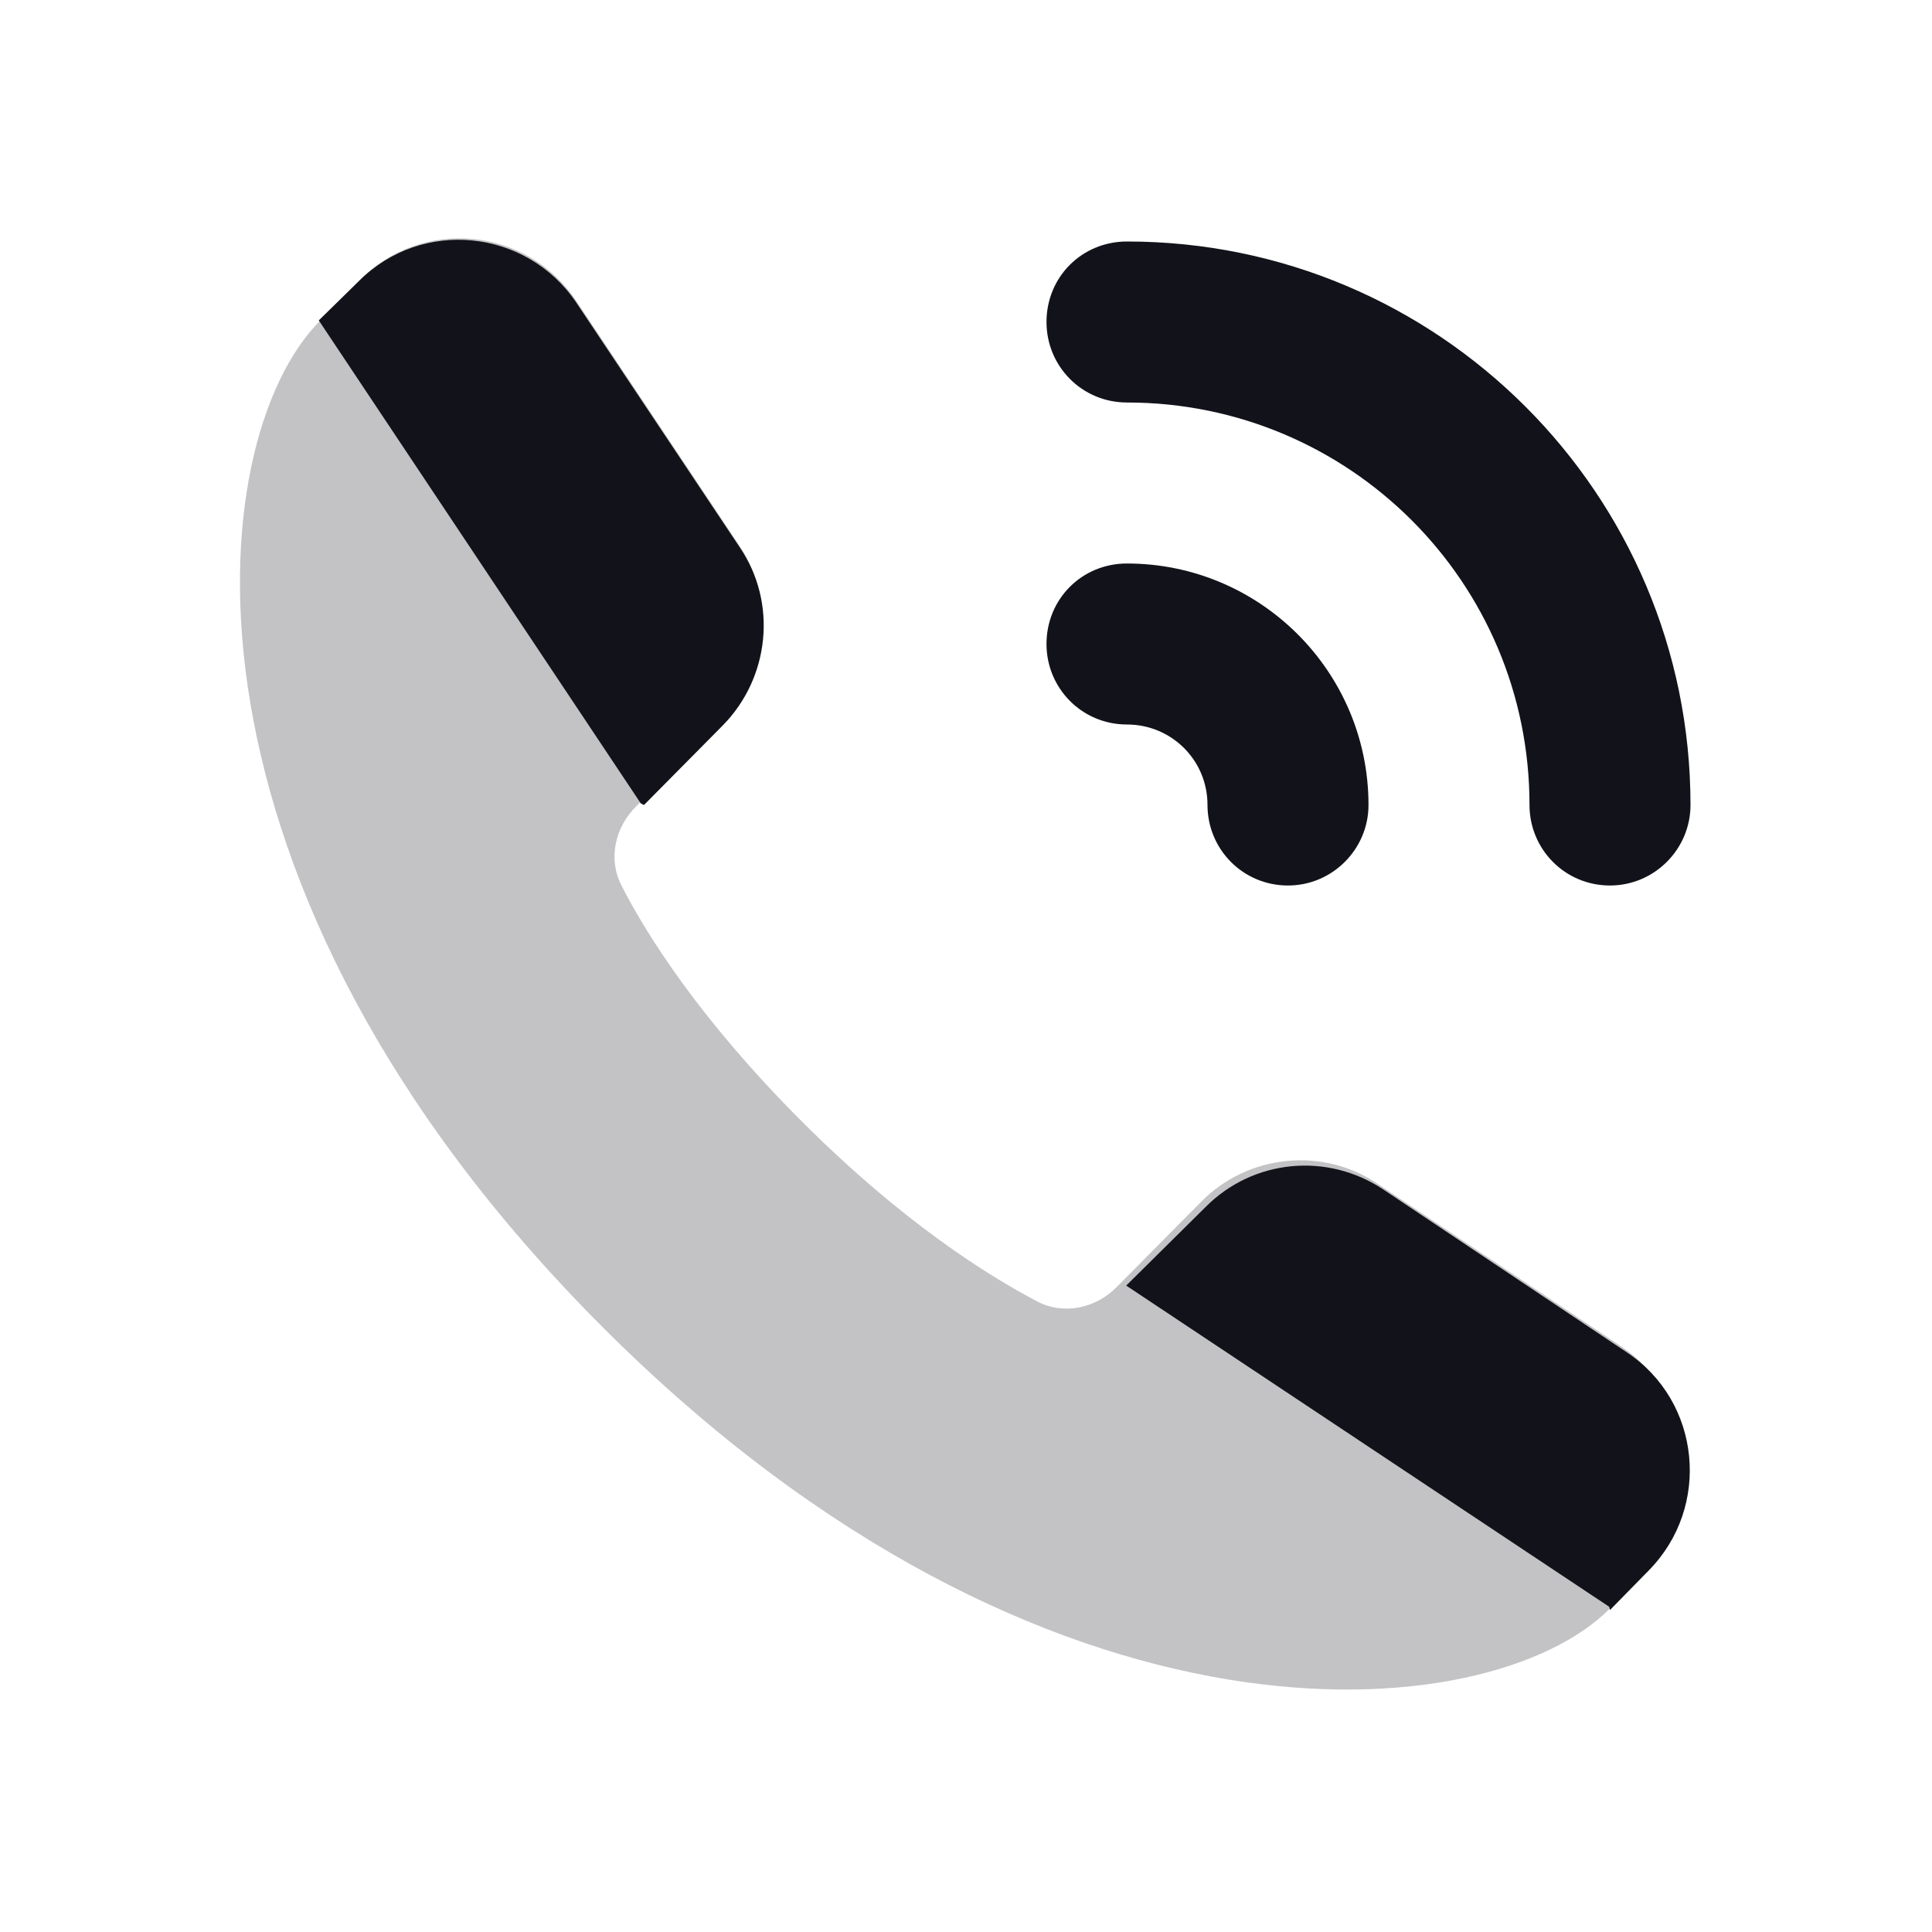 <svg viewBox="0 0 24 24" xmlns="http://www.w3.org/2000/svg"><g><g fill="#12131A"><path opacity=".25" d="M20.48 19.51l-.49.48c-1.49 1.49-7 2-12.5-3.5s-5.01-11.01-3.51-12.51l.49-.5c.78-.79 2.08-.66 2.69.26l2.02 3.03c.46.69.37 1.61-.22 2.2l-1.05 1.04c-.27.26-.36.66-.19.99 .31.61.98 1.67 2.24 2.93 1.26 1.26 2.32 1.92 2.93 2.24 .33.17.73.08.99-.19l1.04-1.05c.58-.59 1.51-.69 2.2-.22l3.01 2.01c.92.61 1.05 1.92.26 2.7Z"/><g fill="#12131A" fill-rule="evenodd"><path d="M8 10l.98-.99c.58-.59.68-1.52.21-2.21L7.16 3.76c-.62-.92-1.92-1.05-2.7-.27l-.5.49 4 6Zm12 10l.48-.49c.78-.79.65-2.1-.27-2.71l-3.02-2.02c-.7-.47-1.62-.38-2.21.21l-.99.98 6 3.99Z"/><path d="M14 3c3.86 0 7 3.13 7 7 0 .55-.45 1-1 1 -.56 0-1-.45-1-1 0-2.77-2.24-5-5-5 -.56 0-1-.45-1-1 0-.56.44-1 1-1Zm0 4c1.65 0 3 1.34 3 3 0 .55-.45 1-1 1 -.56 0-1-.45-1-1 0-.56-.45-1-1-1 -.56 0-1-.45-1-1 0-.56.44-1 1-1Z"/></g></g></g></svg>